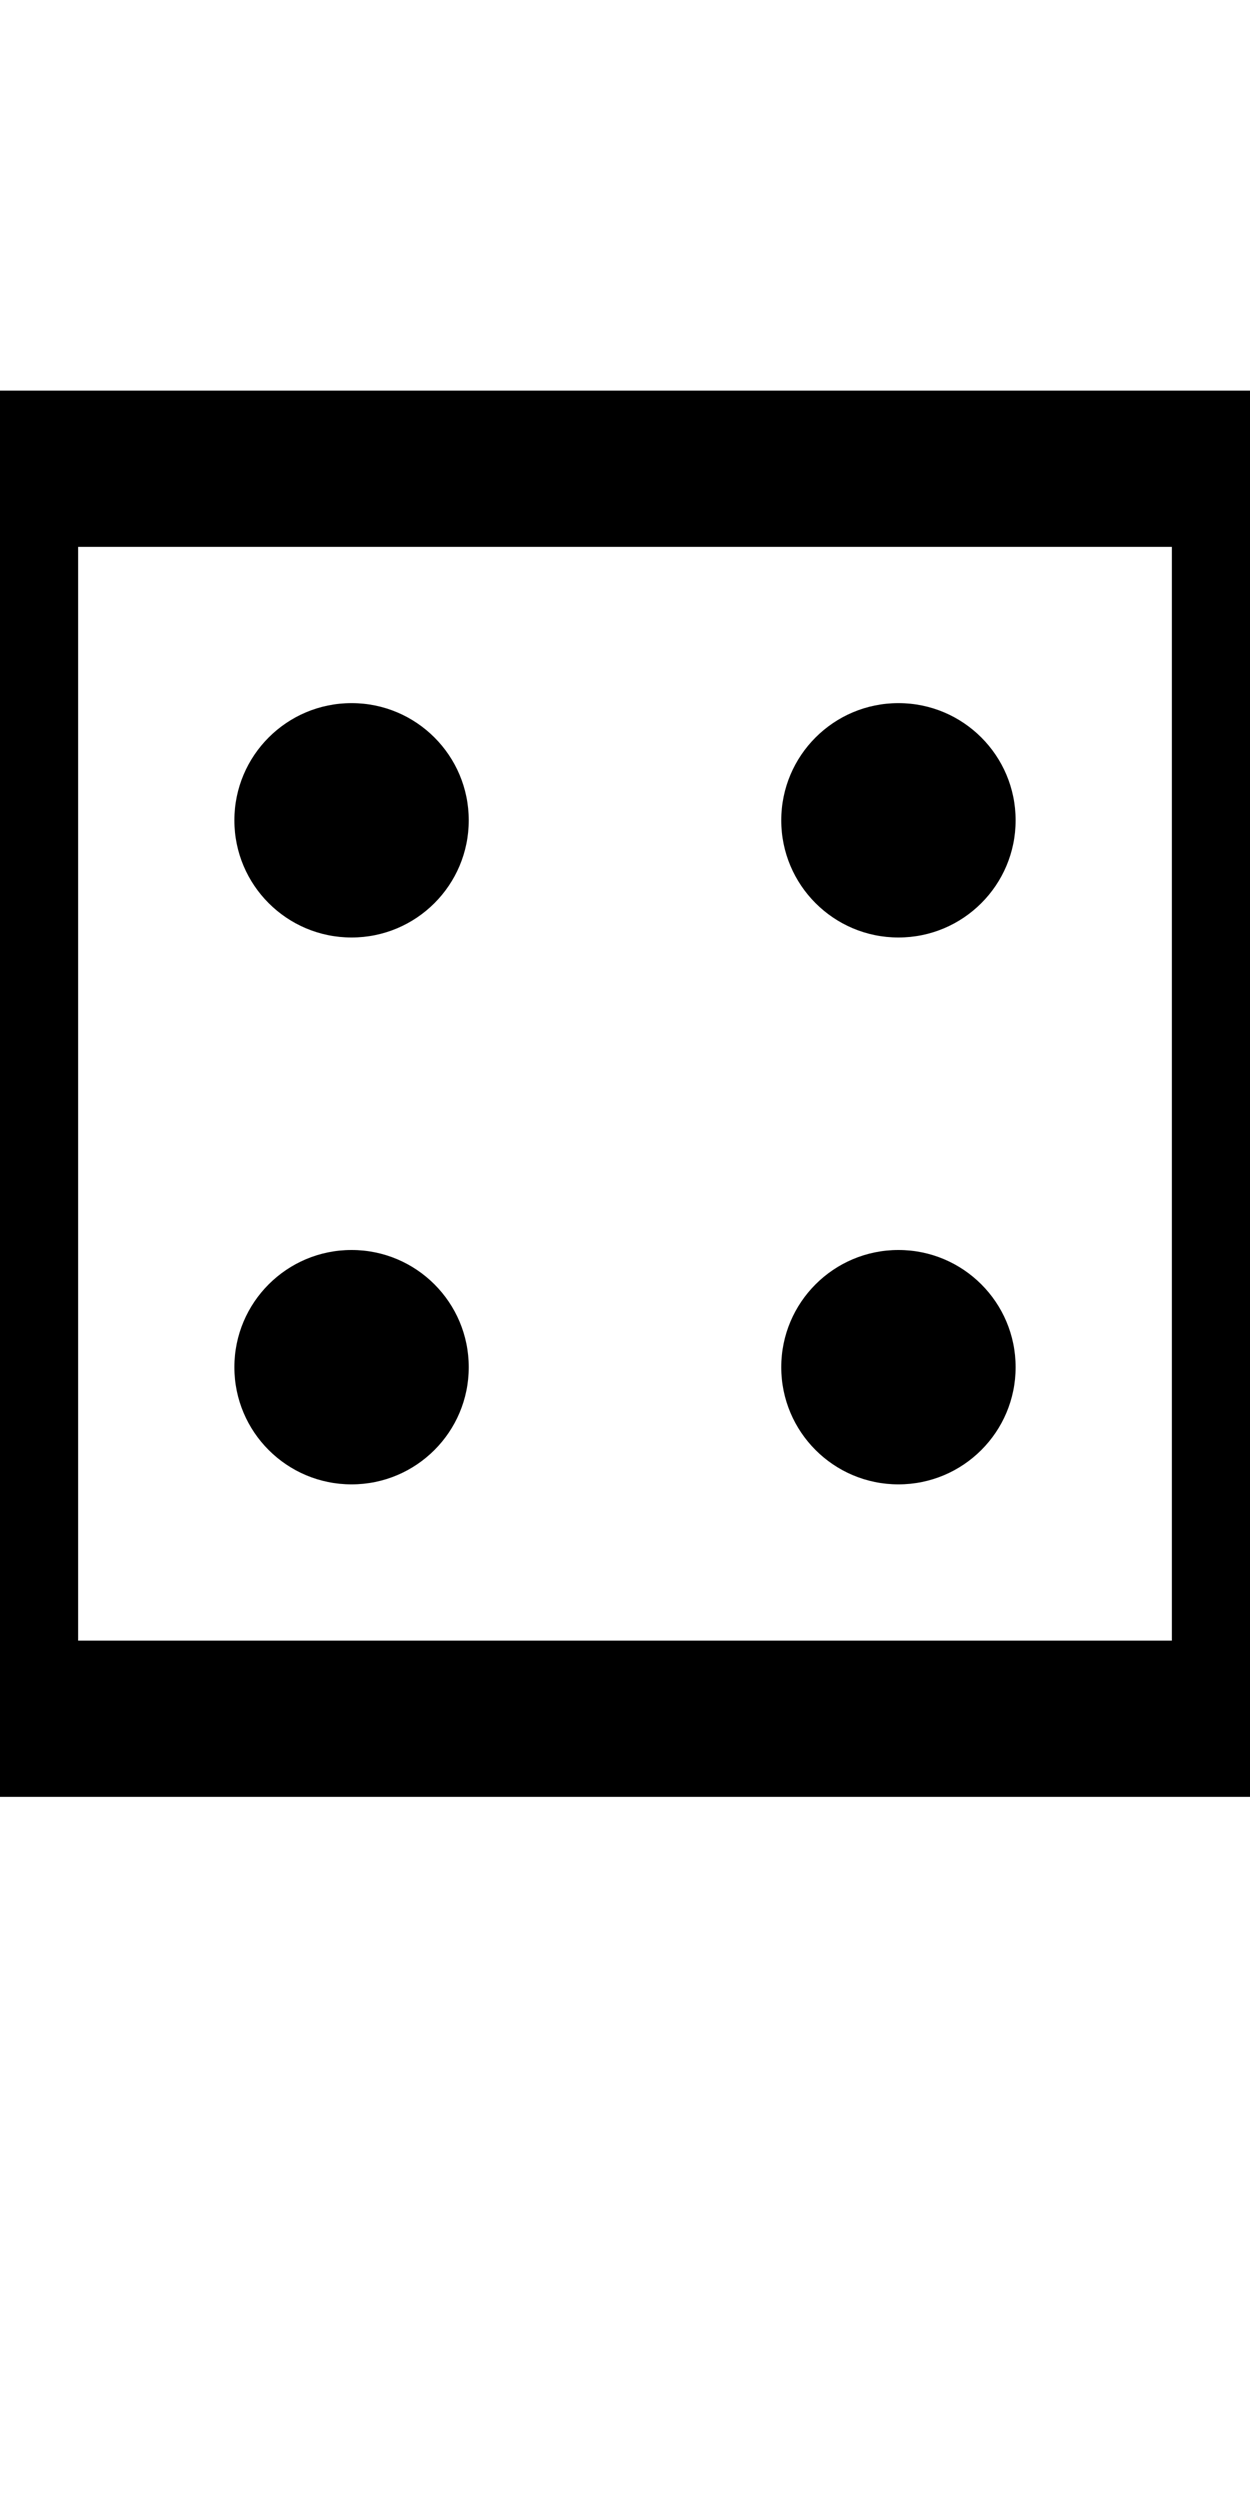 <?xml version="1.0" encoding="UTF-8" standalone="no"?>
<svg
   xmlns:dc="http://purl.org/dc/elements/1.1/"
   xmlns:cc="http://creativecommons.org/ns#"
   xmlns:rdf="http://www.w3.org/1999/02/22-rdf-syntax-ns#"
   xmlns:svg="http://www.w3.org/2000/svg"
   xmlns="http://www.w3.org/2000/svg"
   version="1.1"
   width="1024"
   height="2048"
   id="svg3355">
  <defs
     id="defs3357" />
  <path
     d="M -64 320 L -64 1472 L 1088 1472 L 1088 320 L -64 320 z M 64 448 L 960 448 L 960 1344 L 64 1344 L 64 448 z M 288 576 C 234.981 576 192 618.98 192 672 C 192 725.02 234.981 768 288 768 C 341.019 768 384 725.02 384 672 C 384 618.98 341.019 576 288 576 z M 736 576 C 682.981 576 640 618.98 640 672 C 640 725.02 682.981 768 736 768 C 789.019 768 832 725.02 832 672 C 832 618.98 789.019 576 736 576 z M 288 1024 C 234.981 1024 192 1066.98 192 1120 C 192 1173.02 234.981 1216 288 1216 C 341.019 1216 384 1173.02 384 1120 C 384 1066.98 341.019 1024 288 1024 z M 736 1024 C 682.981 1024 640 1066.98 640 1120 C 640 1173.02 682.981 1216 736 1216 C 789.019 1216 832 1173.02 832 1120 C 832 1066.98 789.019 1024 736 1024 z "
     style="display:inline;fill:#000000;fill-opacity:1;stroke:none"
     id="path3157-2-7-0" />
</svg>
